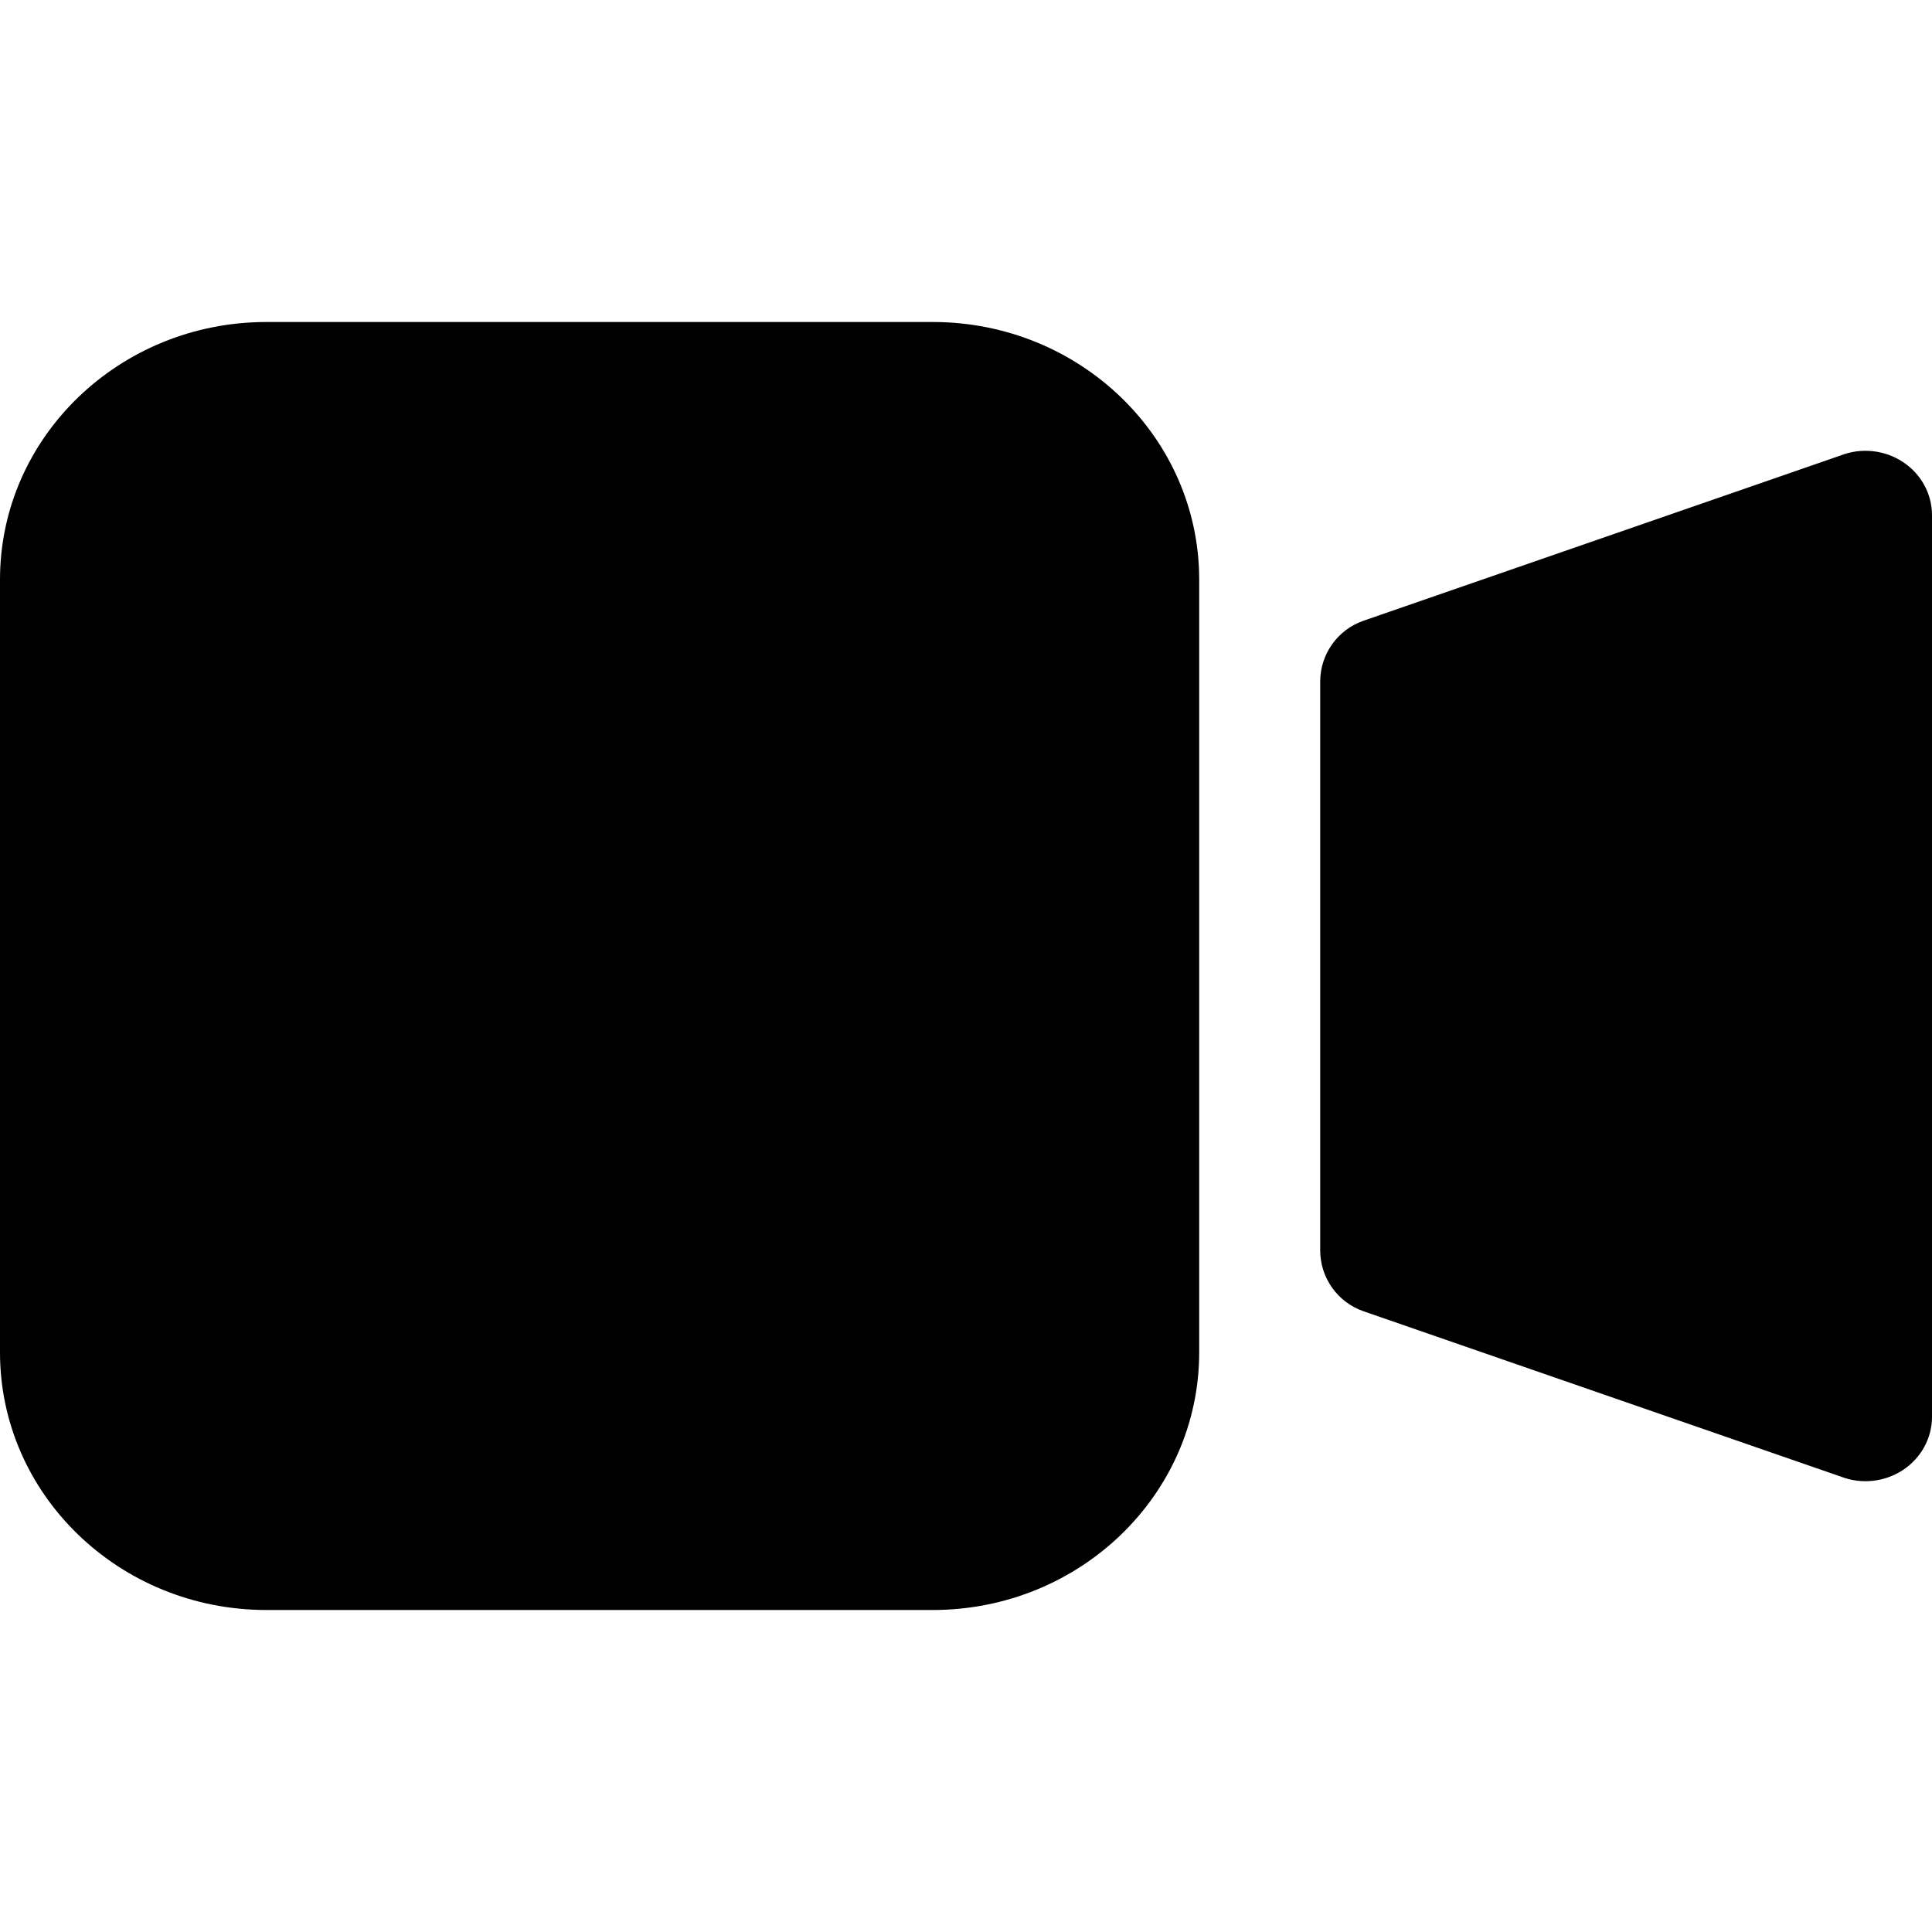 <svg xmlns="http://www.w3.org/2000/svg" viewBox="0 0 30 20" fill="none" id="camera" width="24" height="24"><path d="M0 4C0 1.791 1.853 0 4.138 0H14.483C16.768 0 18.621 1.791 18.621 4V16C18.621 18.209 16.768 20 14.483 20H4.138C1.853 20 0 18.209 0 16V4Z" fill="currentColor"></path><path d="M20.5 14.416C20.5 14.842 20.77 15.222 21.172 15.361L28.582 17.928C28.9 18.052 29.262 18.014 29.546 17.828C29.83 17.642 30 17.332 30 17V3C30 2.668 29.83 2.358 29.546 2.172C29.262 1.986 28.9 1.948 28.582 2.072L21.172 4.639C20.77 4.778 20.5 5.158 20.5 5.584V14.416Z" fill="currentColor"></path></svg>